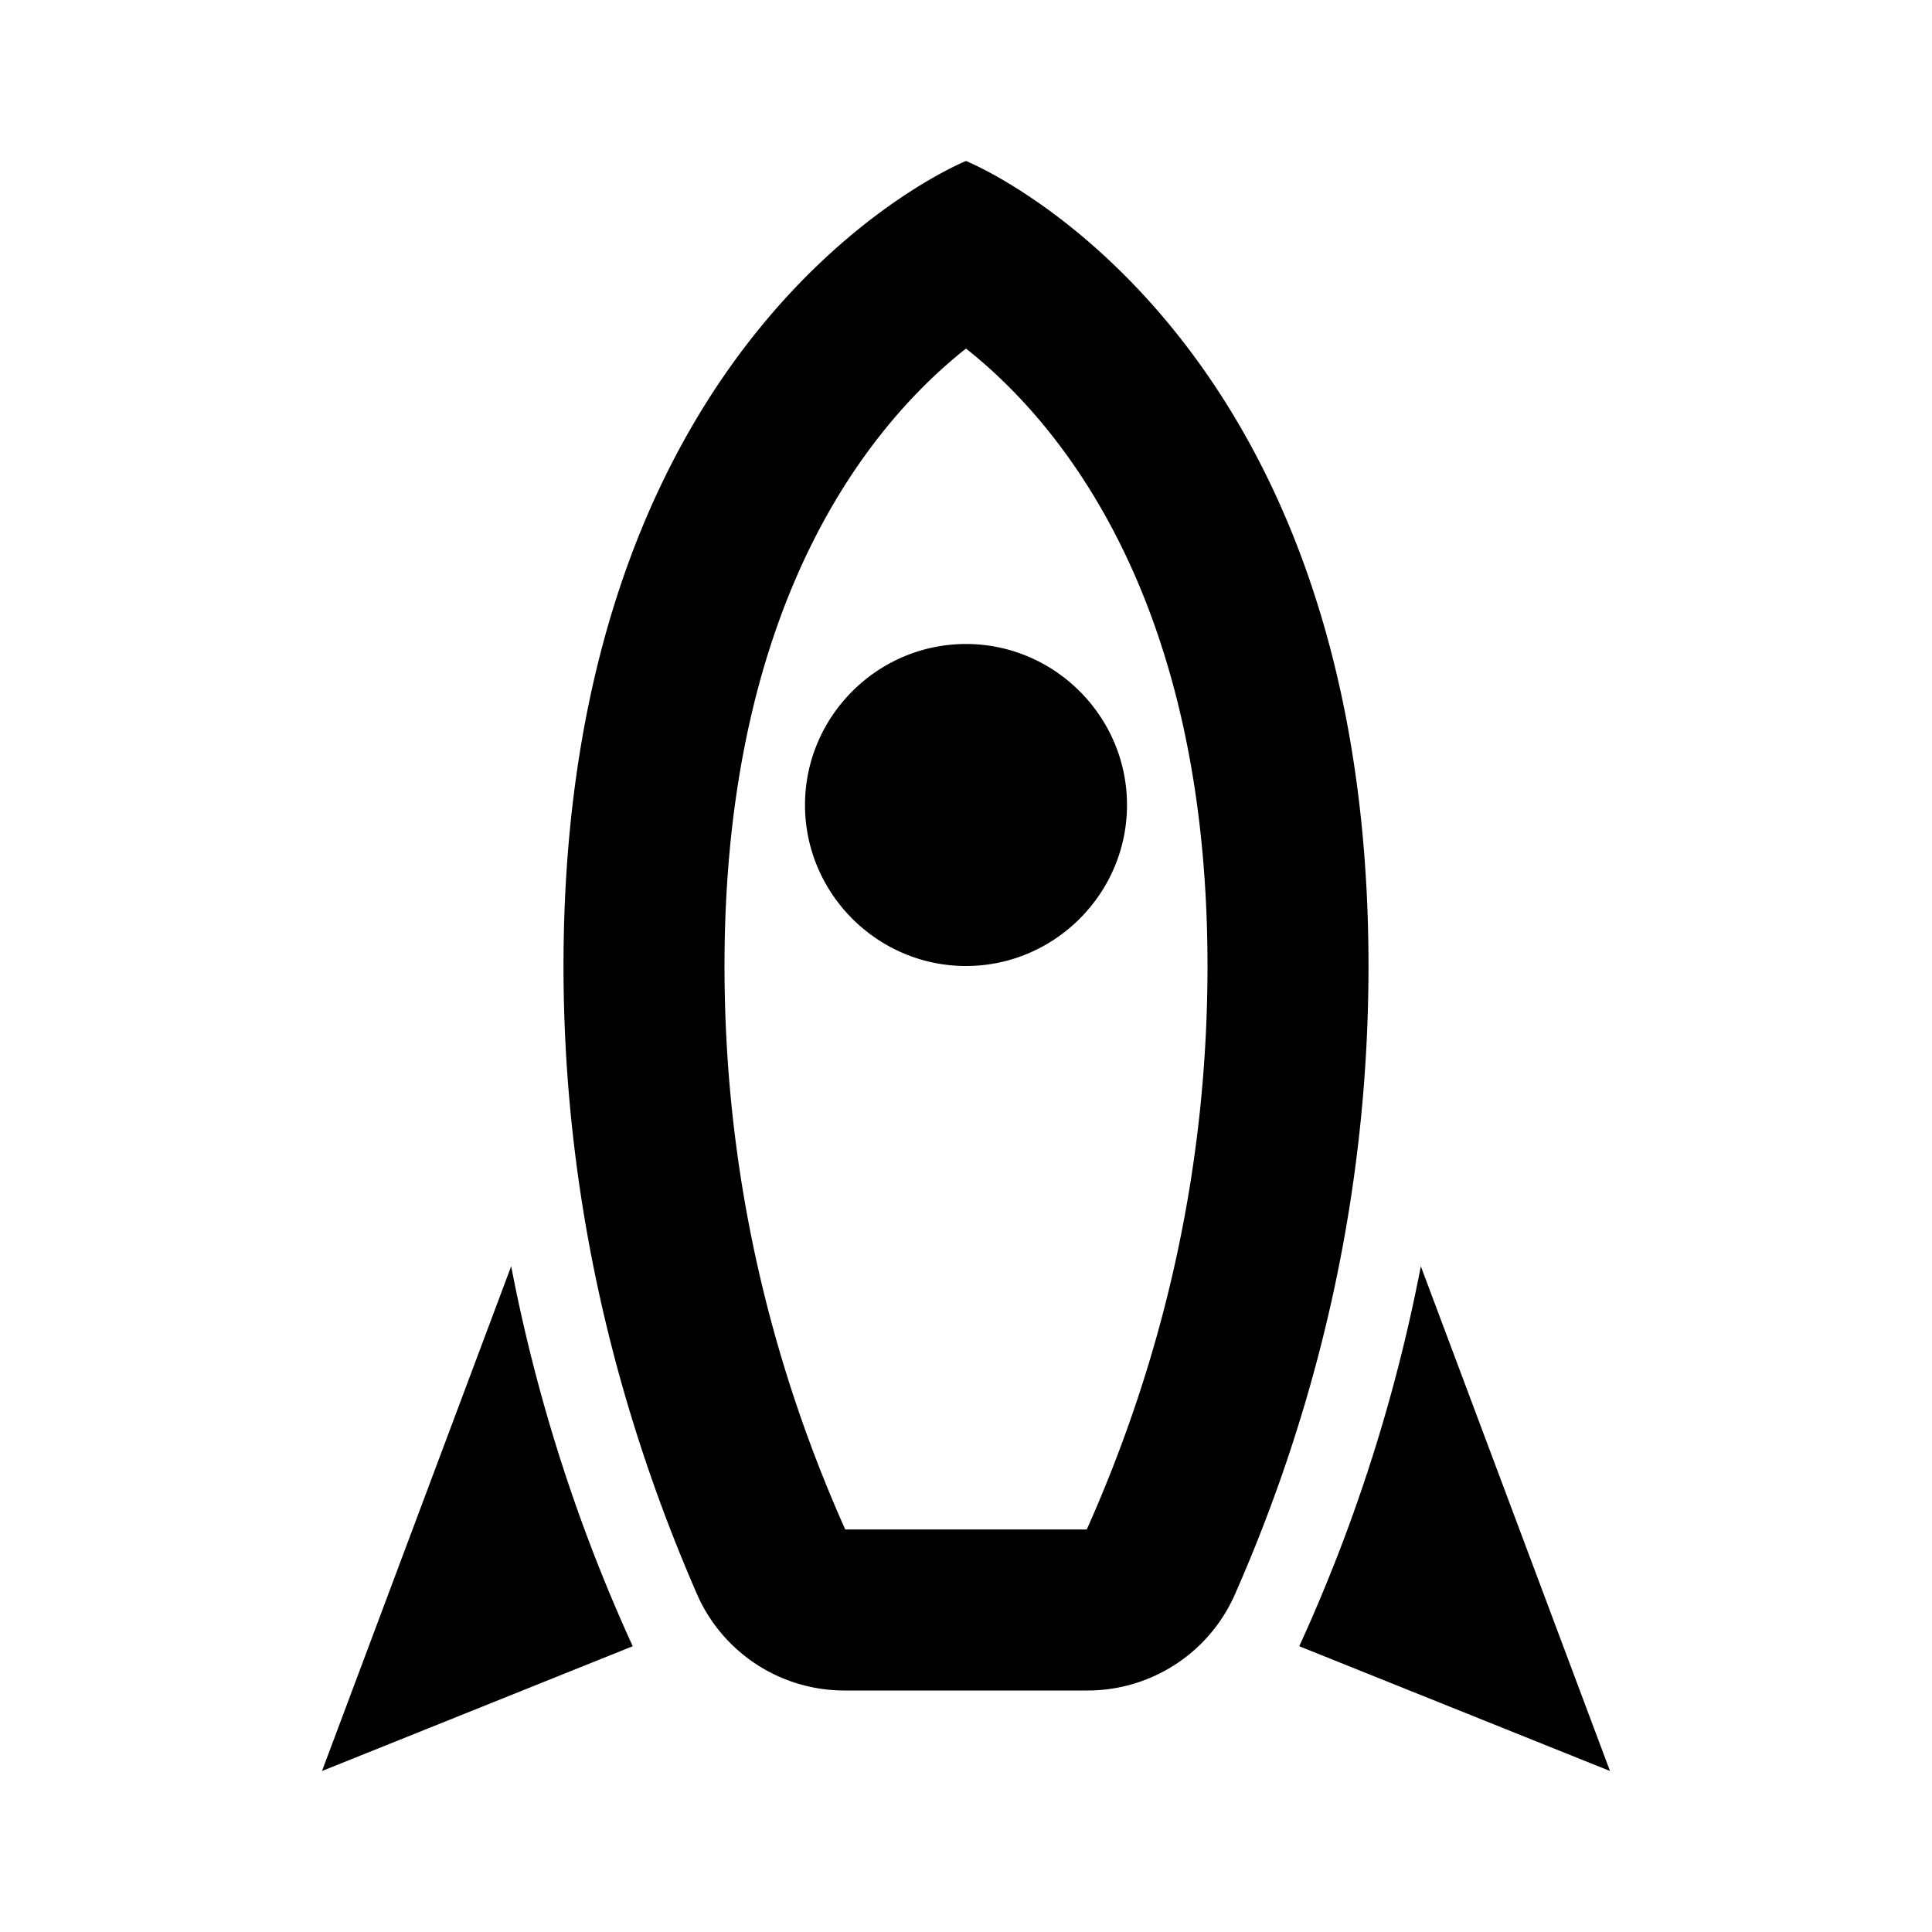<svg xmlns="http://www.w3.org/2000/svg" viewBox="0 0 24 24"><path d="M12 2S7 4 7 12c0 3.1.76 5.75 1.67 7.83A2 2 0 0 0 10.5 21h3a2 2 0 0 0 1.83-1.17C16.25 17.75 17 15.1 17 12c0-8-5-10-5-10zm0 2.33c1.1.87 3 3.03 3 7.67 0 2.41-.5 4.76-1.5 7h-3c-1-2.24-1.5-4.59-1.5-7 0-4.64 1.9-6.8 3-7.67zM12 8c-1.1 0-2 .9-2 2s.9 2 2 2 2-.9 2-2-.9-2-2-2zm-5.65 7.73L4 22l3.86-1.55c-.7-1.53-1.2-3.11-1.51-4.72zm11.3 0c-.31 1.61-.81 3.19-1.51 4.72L20 22z"/></svg>
